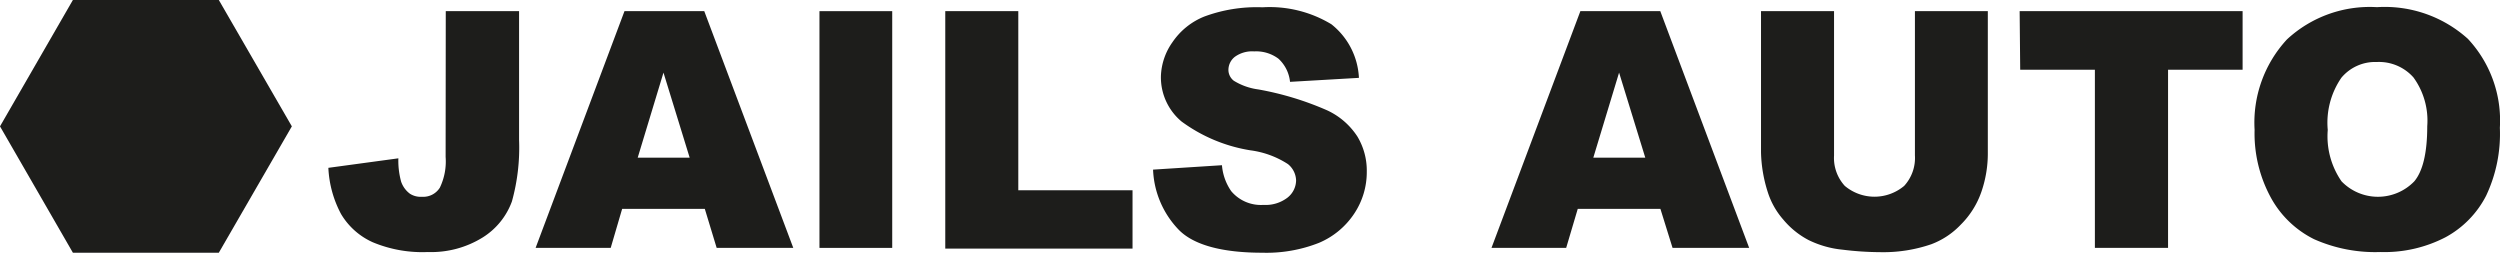 <svg id="Lager_1" data-name="Lager 1" xmlns="http://www.w3.org/2000/svg" viewBox="0 0 181.43 18.34"><defs><style>.cls-1{fill:#1d1d1b;}</style></defs><title>jails-logo</title><path class="cls-1" d="M33.6,5.75h5.32v9.34a14.56,14.56,0,0,1-.52,4.47,5.17,5.17,0,0,1-2.1,2.6,7.08,7.08,0,0,1-4,1.07,9.33,9.33,0,0,1-4-.71A5.1,5.1,0,0,1,26,20.47a7.86,7.86,0,0,1-.92-3.35l5.08-.69a5.73,5.73,0,0,0,.2,1.69A1.83,1.83,0,0,0,31,19a1.43,1.43,0,0,0,.87.22,1.42,1.42,0,0,0,1.3-.66,4.38,4.38,0,0,0,.42-2.23Z" transform="translate(-1.25 -4.94)"/><path class="cls-1" d="M52.4,20.1h-6l-.83,2.83H40.12L46.57,5.75h5.79l6.46,17.18H53.26Zm-1.1-3.72-1.9-6.17-1.87,6.17Z" transform="translate(-1.25 -4.94)"/><path class="cls-1" d="M60.72,5.75H66V22.93H60.72Z" transform="translate(-1.25 -4.94)"/><path class="cls-1" d="M69.85,5.75h5.3v13h8.29v4.23H69.85Z" transform="translate(-1.25 -4.94)"/><path class="cls-1" d="M84.93,17.25l5-.32a3.84,3.84,0,0,0,.67,1.88,2.81,2.81,0,0,0,2.34,1,2.61,2.61,0,0,0,1.75-.53,1.62,1.62,0,0,0,.62-1.24,1.58,1.58,0,0,0-.59-1.19,6.56,6.56,0,0,0-2.72-1,11.51,11.51,0,0,1-5-2.09,4.18,4.18,0,0,1-1.5-3.31A4.51,4.51,0,0,1,86.34,8a5.06,5.06,0,0,1,2.31-1.86,10.94,10.94,0,0,1,4.22-.67,8.65,8.65,0,0,1,5,1.23,5.27,5.27,0,0,1,2,3.89l-5,.29a2.64,2.64,0,0,0-.84-1.68,2.7,2.7,0,0,0-1.76-.53,2.14,2.14,0,0,0-1.4.39,1.21,1.21,0,0,0-.47,1,1,1,0,0,0,.39.74,4.51,4.51,0,0,0,1.78.63,22,22,0,0,1,5,1.52,5.24,5.24,0,0,1,2.19,1.9,4.81,4.81,0,0,1,.68,2.54,5.43,5.43,0,0,1-.91,3.05,5.74,5.74,0,0,1-2.55,2.12,10.38,10.38,0,0,1-4.14.72c-2.92,0-5-.57-6.07-1.69A6.66,6.66,0,0,1,84.93,17.25Z" transform="translate(-1.25 -4.94)"/><path class="cls-1" d="M121.75,20.1h-6l-.84,2.83h-5.42l6.45-17.18h5.8l6.45,17.18h-5.56Zm-1.1-3.72-1.9-6.17-1.87,6.17Z" transform="translate(-1.25 -4.94)"/><path class="cls-1" d="M140.22,5.75h5.29V16a8.51,8.51,0,0,1-.47,2.87,6.2,6.2,0,0,1-1.49,2.37,5.73,5.73,0,0,1-2.13,1.42,10.7,10.7,0,0,1-3.71.58,22.85,22.85,0,0,1-2.74-.18,7.14,7.14,0,0,1-2.47-.7,6,6,0,0,1-1.83-1.48,5.55,5.55,0,0,1-1.13-2,10.16,10.16,0,0,1-.49-2.9V5.75h5.3V16.23a3,3,0,0,0,.78,2.2,3.35,3.35,0,0,0,4.31,0,3,3,0,0,0,.78-2.21Z" transform="translate(-1.25 -4.94)"/><path class="cls-1" d="M147.82,5.75H164V10h-5.41V22.93h-5.31V10h-5.42Z" transform="translate(-1.25 -4.94)"/><path class="cls-1" d="M164.87,14.36a8.89,8.89,0,0,1,2.35-6.56,8.83,8.83,0,0,1,6.53-2.34,9,9,0,0,1,6.6,2.3,8.68,8.68,0,0,1,2.32,6.45,10.51,10.51,0,0,1-1,4.94,7.12,7.12,0,0,1-2.93,3A9.62,9.62,0,0,1,174,23.23a10.91,10.91,0,0,1-4.81-.93,7.24,7.24,0,0,1-3.09-2.93A9.73,9.73,0,0,1,164.87,14.36Zm5.31,0a5.74,5.74,0,0,0,1,3.74,3.67,3.67,0,0,0,5.28,0c.62-.74.94-2.07.94-4a5.33,5.33,0,0,0-1-3.54,3.34,3.34,0,0,0-2.66-1.12,3.19,3.19,0,0,0-2.57,1.14A5.75,5.75,0,0,0,170.18,14.38Z" transform="translate(-1.25 -4.94)"/><polygon class="cls-1" points="15.88 0 5.29 0 0 9.17 5.29 18.34 15.88 18.34 21.18 9.17 15.88 0"/></svg>